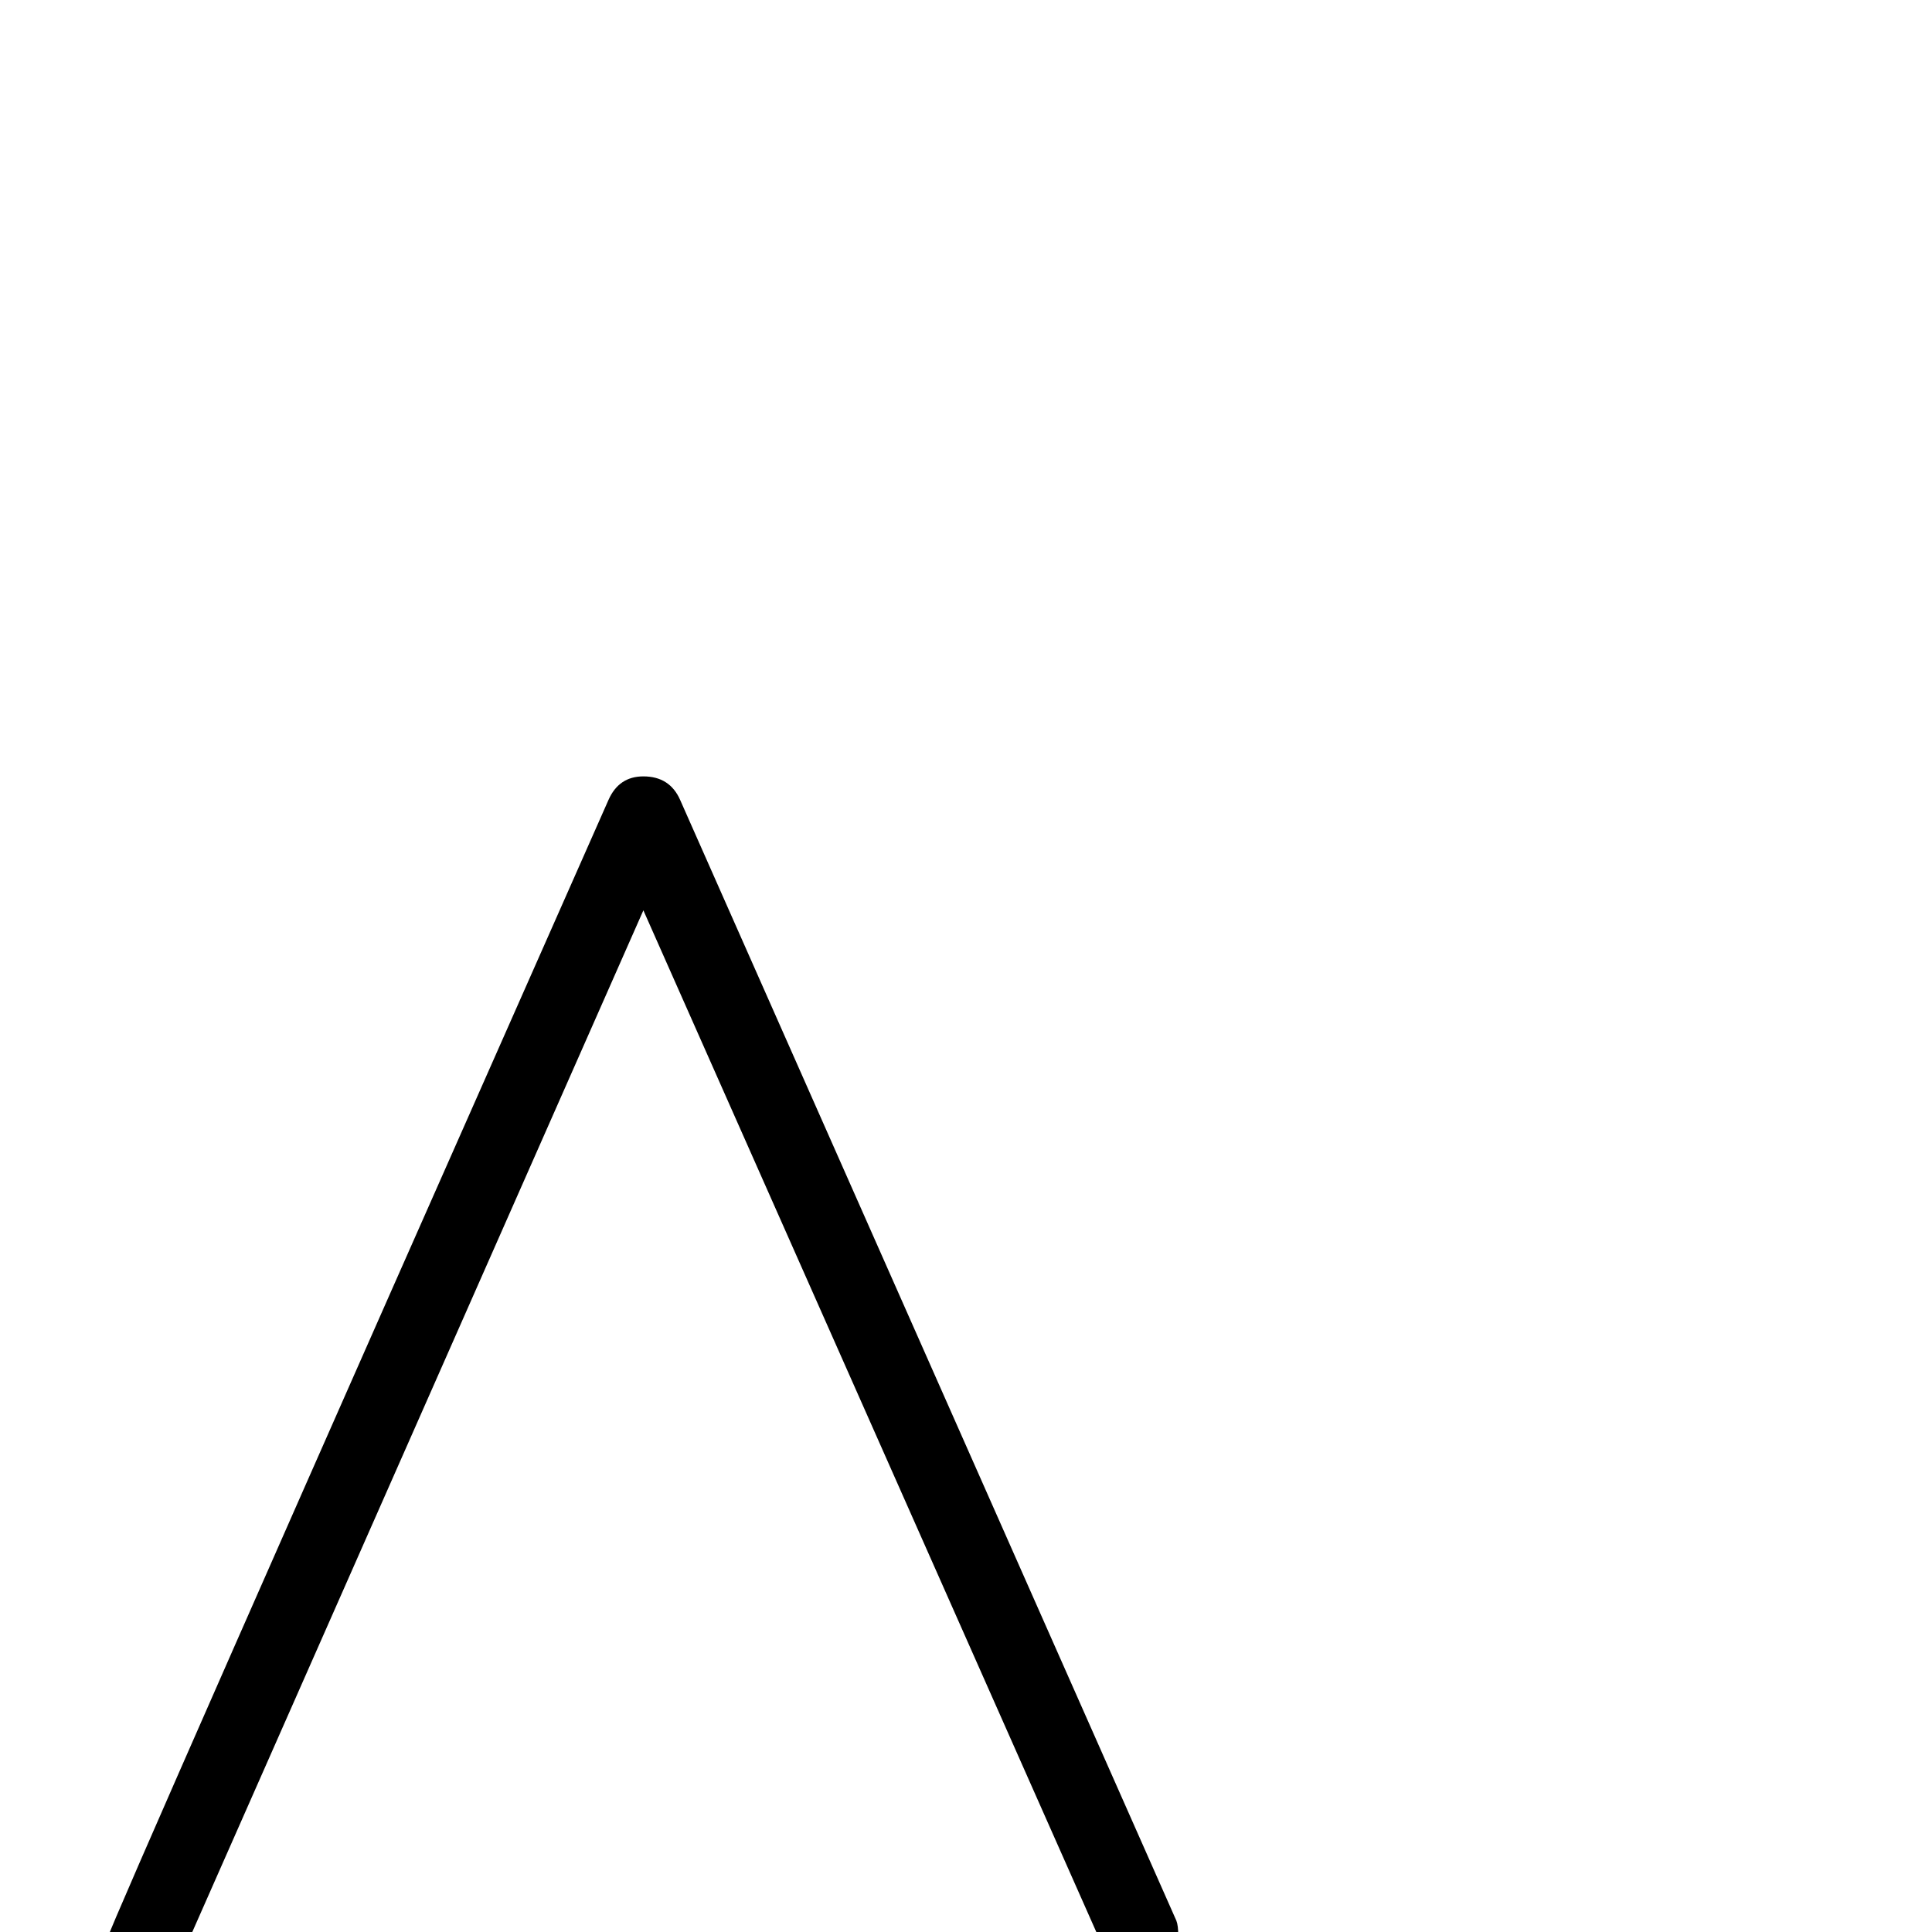 <?xml version="1.0" standalone="no"?>
<!DOCTYPE svg PUBLIC "-//W3C//DTD SVG 1.1//EN" "http://www.w3.org/Graphics/SVG/1.1/DTD/svg11.dtd" >
<svg viewBox="0 -442 2048 2048">
  <g transform="matrix(1 0 0 -1 0 1606)">
   <path fill="currentColor"
d="M1249 -4q0 -41 -41 -41q-26 0 -37 25l-489 1103l-487 -1103q-11 -25 -39 -25q-41 0 -41 41q0 7 530 1204q11 25 37 25q28 0 39 -25l526 -1188q2 -5 2 -16z" />
  </g>

</svg>
